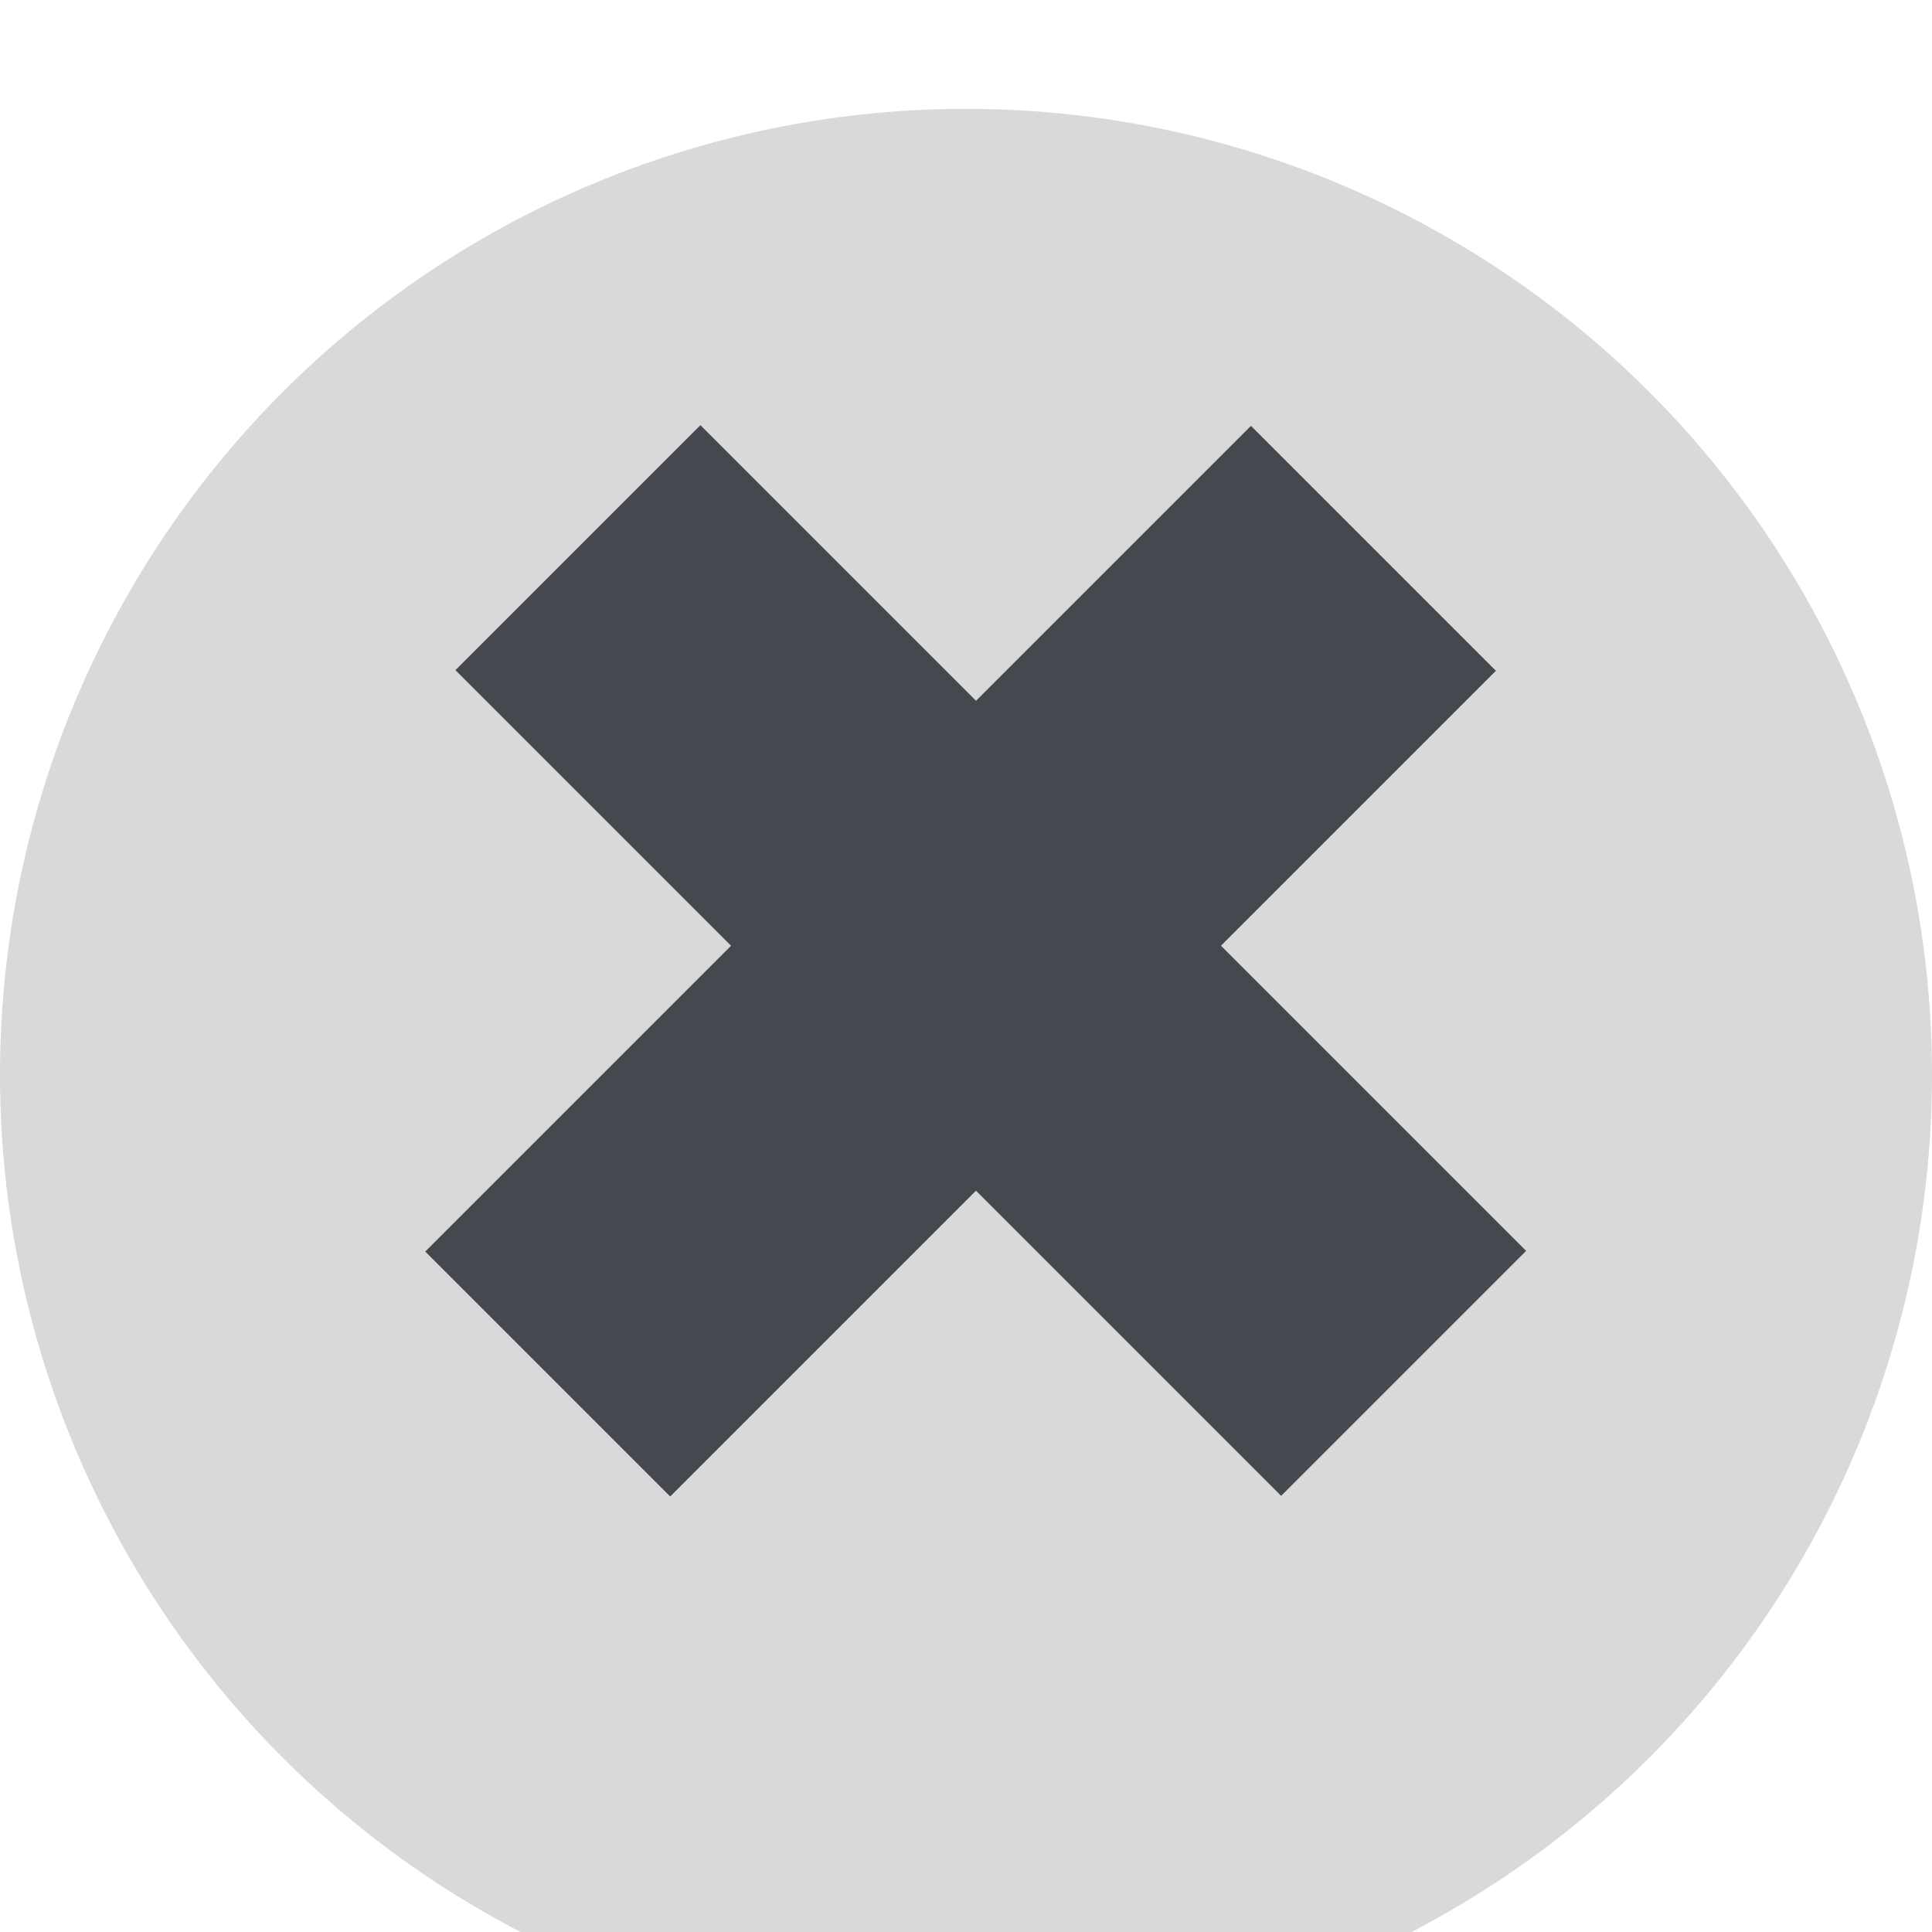 <svg width="71" height="71" viewBox="0 0 71 71" fill="none" xmlns="http://www.w3.org/2000/svg">
<g filter="url(#filter0_i_308_104)">
<circle cx="35.5" cy="35.5" r="35.5" fill="#D9D9D9"/>
</g>
<rect width="12.733" height="42.92" transform="matrix(0.707 -0.707 0.707 0.707 16.737 24.627)" fill="#464850"/>
<rect width="12.733" height="42.92" transform="matrix(0.707 0.707 -0.707 0.707 45.972 15.649)" fill="#464850"/>
<defs>
<filter id="filter0_i_308_104" x="0" y="0" width="71" height="75" filterUnits="userSpaceOnUse" color-interpolation-filters="sRGB">
<feFlood flood-opacity="0" result="BackgroundImageFix"/>
<feBlend mode="normal" in="SourceGraphic" in2="BackgroundImageFix" result="shape"/>
<feColorMatrix in="SourceAlpha" type="matrix" values="0 0 0 0 0 0 0 0 0 0 0 0 0 0 0 0 0 0 127 0" result="hardAlpha"/>
<feOffset dy="4"/>
<feGaussianBlur stdDeviation="7.5"/>
<feComposite in2="hardAlpha" operator="arithmetic" k2="-1" k3="1"/>
<feColorMatrix type="matrix" values="0 0 0 0 0 0 0 0 0 0 0 0 0 0 0 0 0 0 0.25 0"/>
<feBlend mode="normal" in2="shape" result="effect1_innerShadow_308_104"/>
</filter>
</defs>
</svg>
